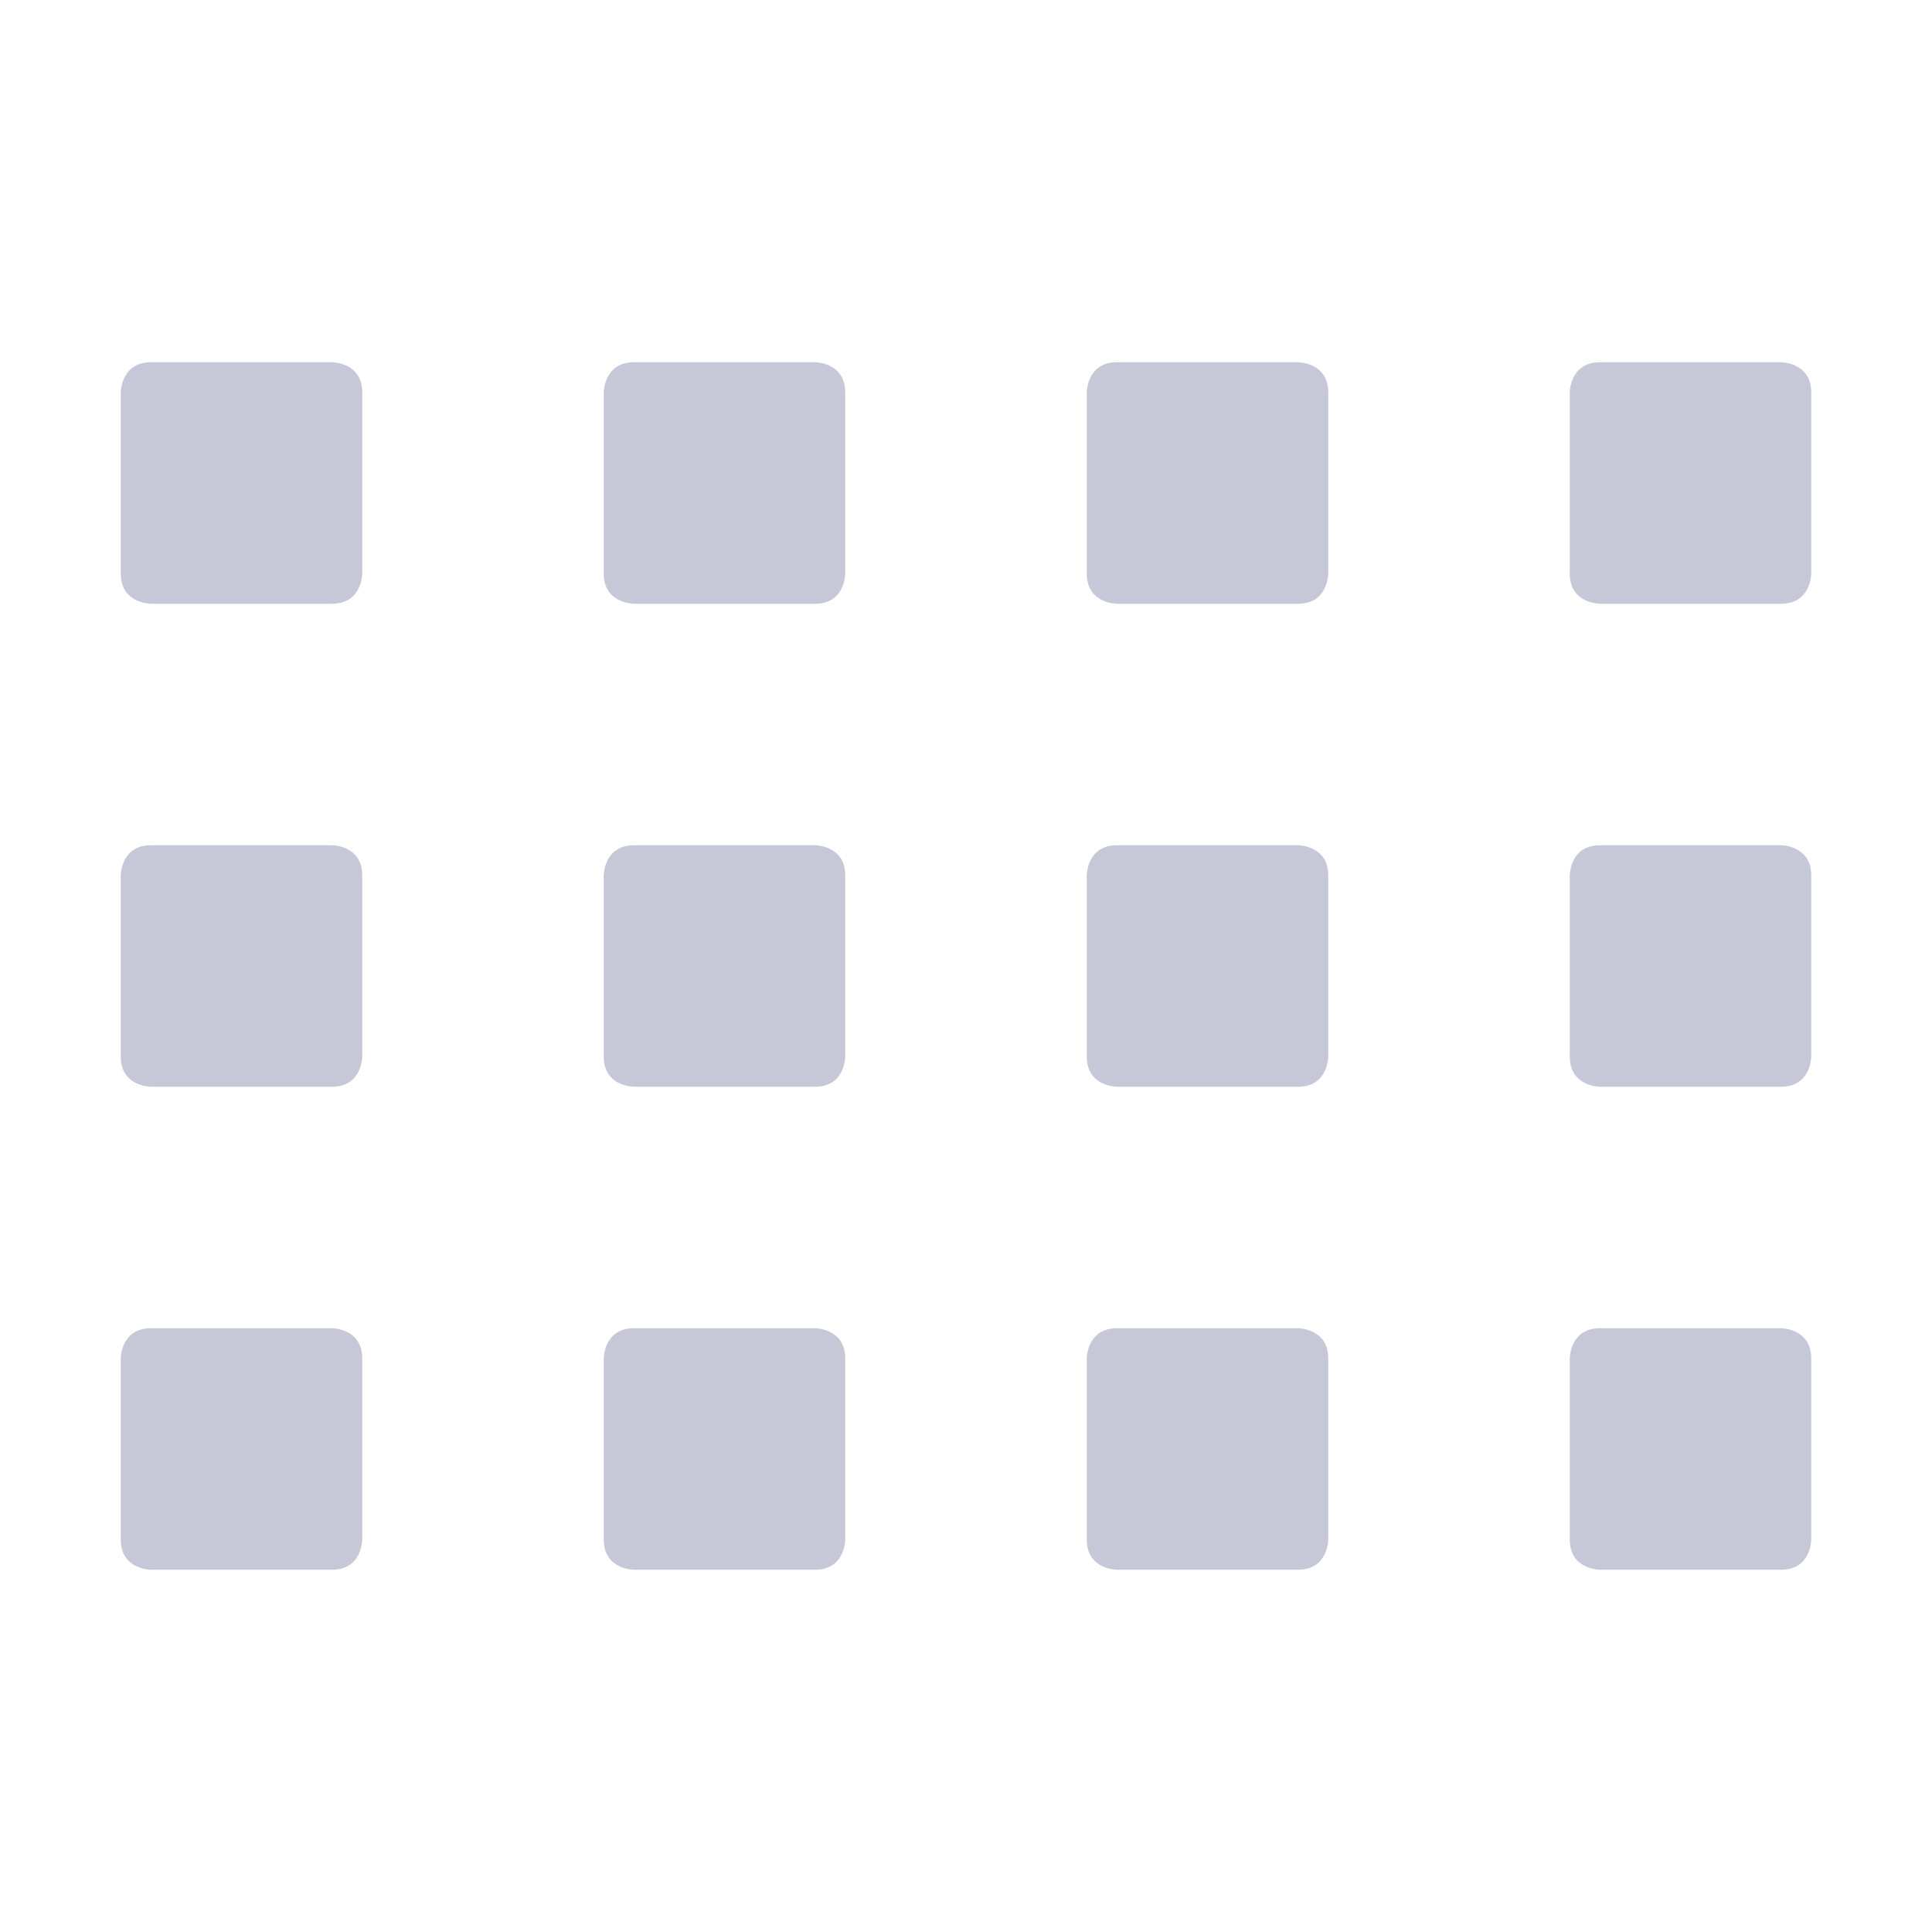<svg xmlns="http://www.w3.org/2000/svg" width="16" height="16" version="1.1">
 <defs>
  <style id="current-color-scheme" type="text/css">
   .ColorScheme-Text { color:#c6c8d8; } .ColorScheme-Highlight { color:#4285f4; } .ColorScheme-NeutralText { color:#ff9800; } .ColorScheme-PositiveText { color:#4caf50; } .ColorScheme-NegativeText { color:#f44336; }
  </style>
 </defs>
 <path style="fill:currentColor" class="ColorScheme-Text" d="M 1.25 3 C 1 3 1 3.25 1 3.25 L 1 4.75 C 1 5 1.25 5 1.25 5 L 2.75 5 C 3 5 3 4.75 3 4.75 L 3 3.25 C 3 3 2.75 3 2.75 3 L 1.25 3 z M 5.25 3 C 5 3 5 3.25 5 3.25 L 5 4.75 C 5 5 5.25 5 5.25 5 L 6.75 5 C 7 5 7 4.75 7 4.75 L 7 3.25 C 7 3 6.75 3 6.75 3 L 5.25 3 z M 9.25 3 C 9 3 9 3.25 9 3.25 L 9 4.75 C 9 5 9.25 5 9.25 5 L 10.75 5 C 11 5 11 4.75 11 4.75 L 11 3.25 C 11 3 10.75 3 10.75 3 L 9.25 3 z M 13.25 3 C 13 3 13 3.25 13 3.25 L 13 4.75 C 13 5 13.25 5 13.25 5 L 14.75 5 C 15 5 15 4.75 15 4.75 L 15 3.25 C 15 3 14.75 3 14.75 3 L 13.25 3 z M 1.25 7 C 1 7 1 7.25 1 7.25 L 1 8.75 C 1 9 1.25 9 1.25 9 L 2.75 9 C 3 9 3 8.75 3 8.75 L 3 7.25 C 3 7 2.75 7 2.75 7 L 1.25 7 z M 5.25 7 C 5 7 5 7.25 5 7.25 L 5 8.75 C 5 9 5.25 9 5.25 9 L 6.75 9 C 7 9 7 8.75 7 8.75 L 7 7.25 C 7 7 6.75 7 6.75 7 L 5.25 7 z M 9.25 7 C 9 7 9 7.25 9 7.25 L 9 8.75 C 9 9 9.25 9 9.25 9 L 10.75 9 C 11 9 11 8.75 11 8.75 L 11 7.25 C 11 7 10.75 7 10.75 7 L 9.25 7 z M 13.25 7 C 13 7 13 7.25 13 7.25 L 13 8.75 C 13 9 13.25 9 13.25 9 L 14.75 9 C 15 9 15 8.75 15 8.75 L 15 7.25 C 15 7 14.75 7 14.75 7 L 13.25 7 z M 1.25 11 C 1 11 1 11.25 1 11.25 L 1 12.75 C 1 13 1.25 13 1.25 13 L 2.75 13 C 3 13 3 12.75 3 12.75 L 3 11.25 C 3 11 2.75 11 2.75 11 L 1.25 11 z M 5.25 11 C 5 11 5 11.25 5 11.25 L 5 12.75 C 5 13 5.25 13 5.25 13 L 6.75 13 C 7 13 7 12.75 7 12.75 L 7 11.25 C 7 11 6.75 11 6.75 11 L 5.25 11 z M 9.25 11 C 9 11 9 11.25 9 11.25 L 9 12.75 C 9 13 9.25 13 9.25 13 L 10.75 13 C 11 13 11 12.75 11 12.75 L 11 11.25 C 11 11 10.75 11 10.75 11 L 9.25 11 z M 13.25 11 C 13 11 13 11.25 13 11.25 L 13 12.75 C 13 13 13.25 13 13.25 13 L 14.75 13 C 15 13 15 12.75 15 12.75 L 15 11.25 C 15 11 14.75 11 14.75 11 L 13.25 11 z"/>
</svg>
